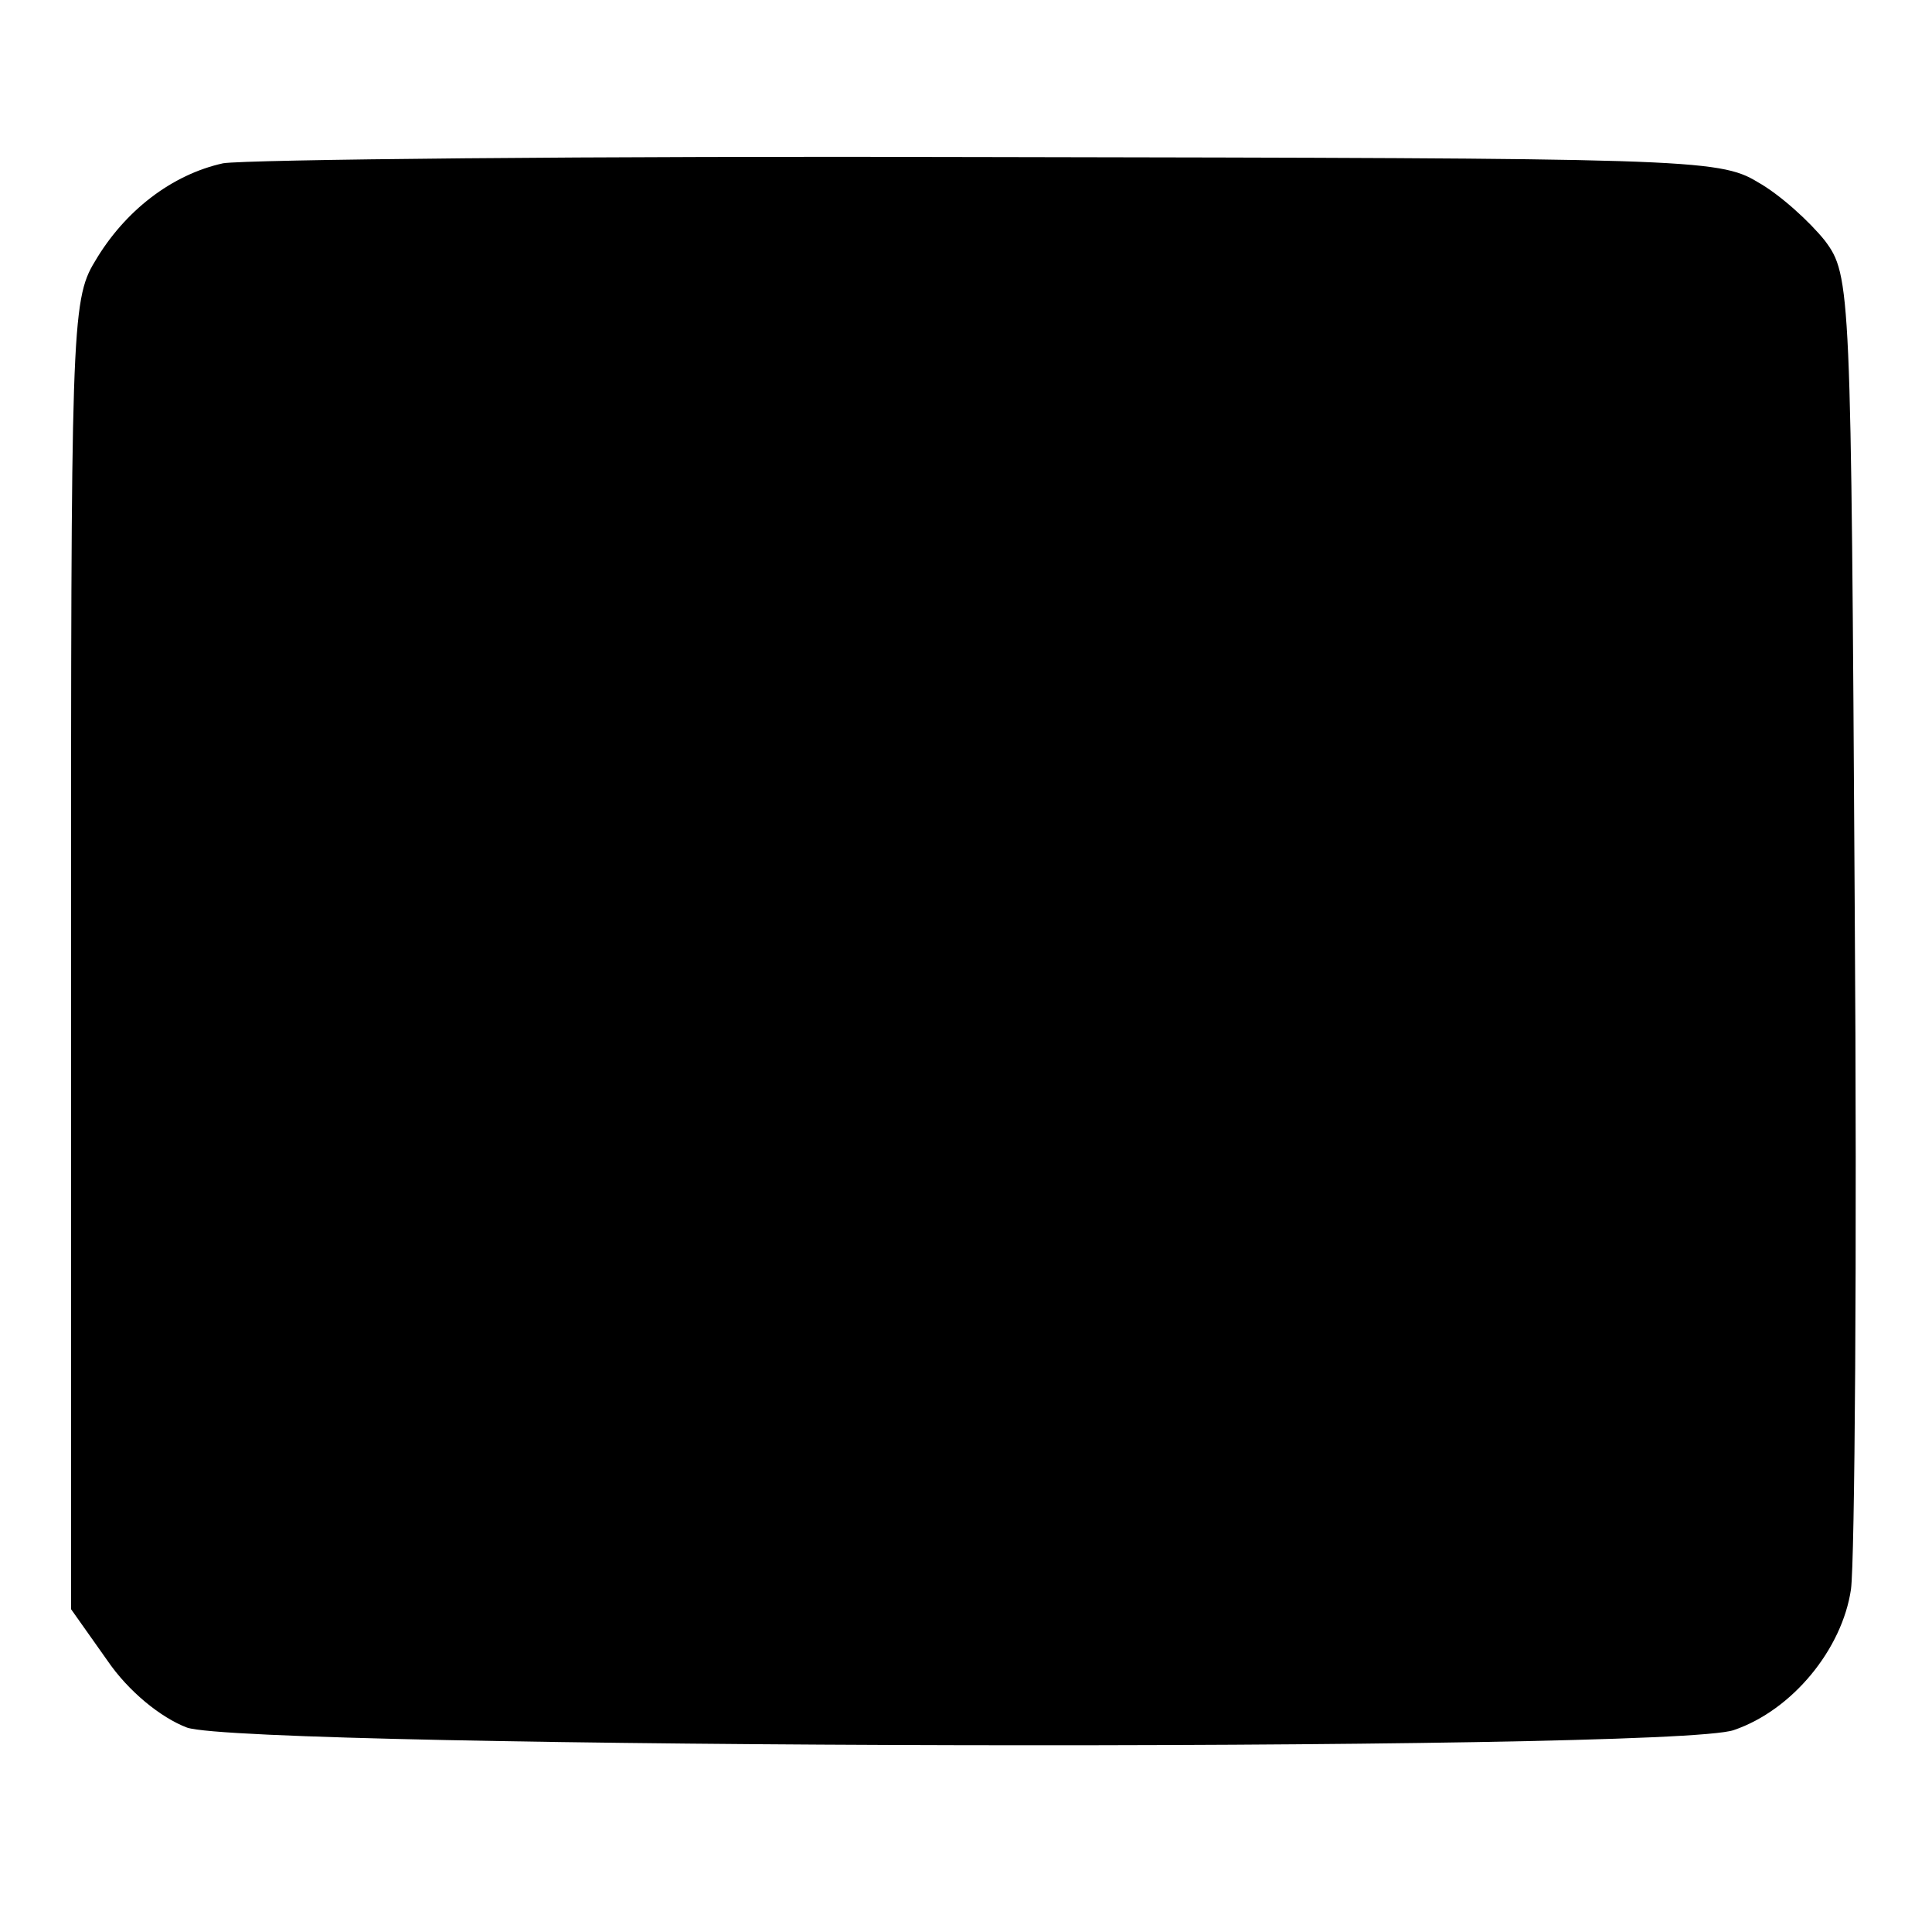 <?xml version="1.0" standalone="no"?>
<!DOCTYPE svg PUBLIC "-//W3C//DTD SVG 20010904//EN"
 "http://www.w3.org/TR/2001/REC-SVG-20010904/DTD/svg10.dtd">
<svg version="1.0" xmlns="http://www.w3.org/2000/svg"
 width="155pt" height="155pt" viewBox="0 0 155 155"
 preserveAspectRatio="xMidYMid meet">
<g transform="translate(0,155) scale(0.1,-0.1)"
fill="#000000" stroke="none">
<path d="M179 1419 c-41 -9 -79 -38 -103 -79 -19 -31 -19 -58 -19 -557 l0
-524 29 -41 c17 -25 43 -46 64 -54 49 -17 1191 -20 1241 -2 47 16 87 65 94
113 3 22 5 268 3 547 -3 497 -3 507 -24 535 -12 15 -36 37 -54 47 -31 19 -60
19 -616 20 -321 1 -597 -2 -615 -5z"/>
</g>
</svg>

